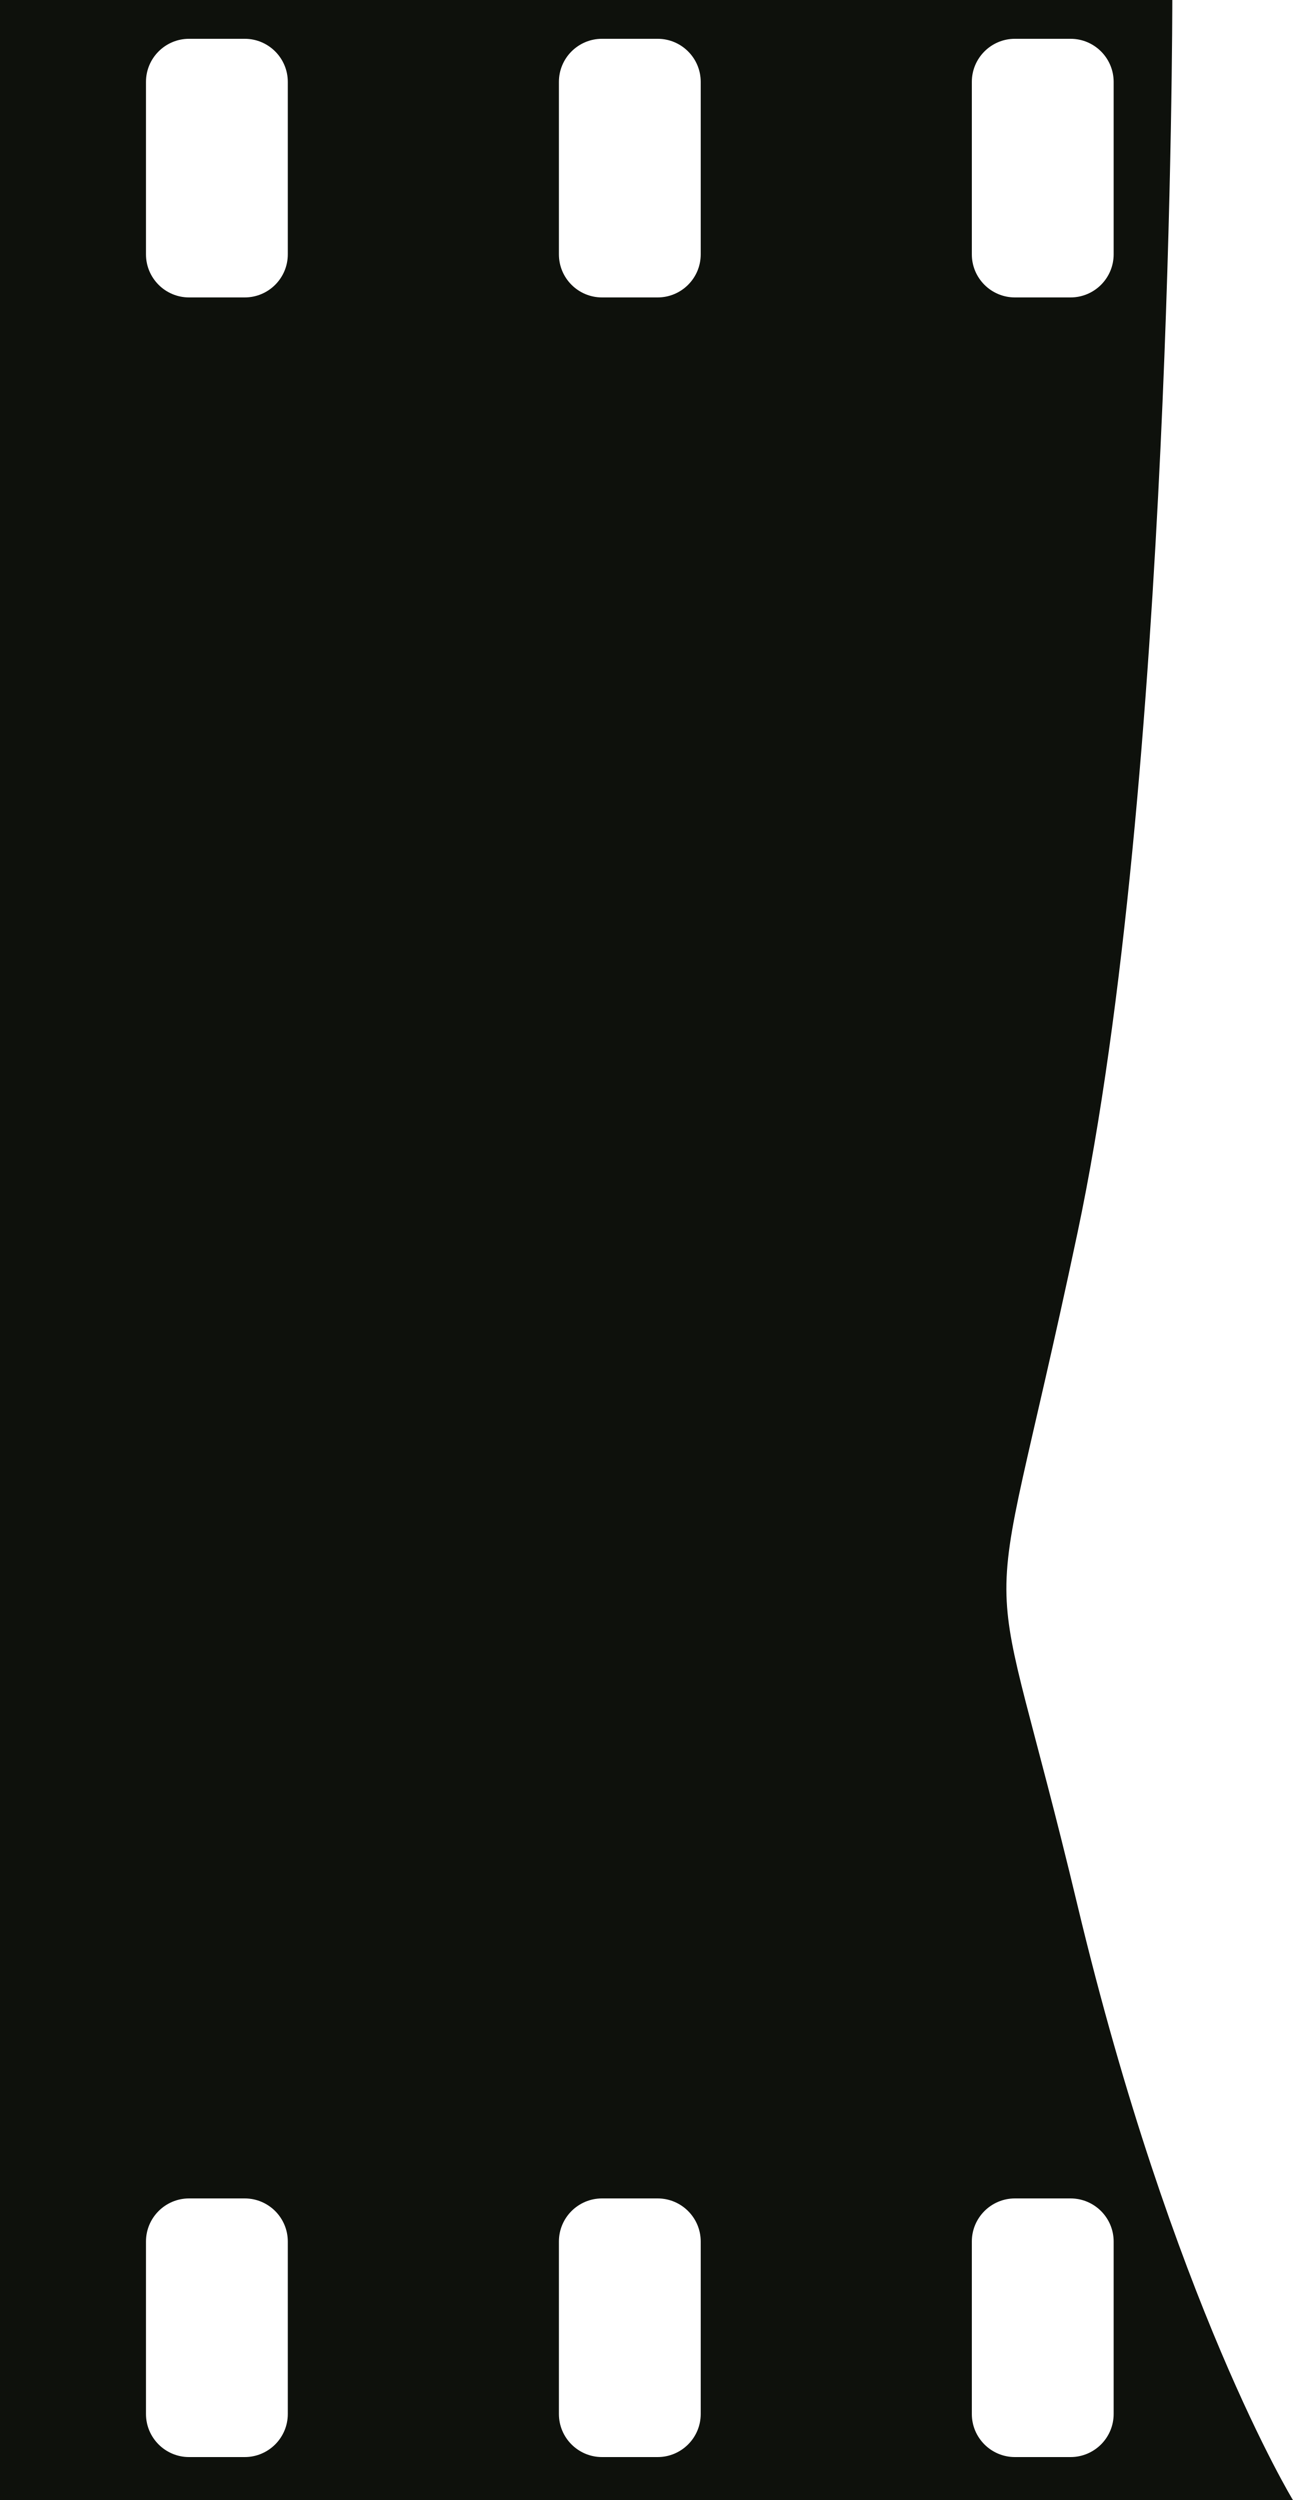 <svg width="300" height="580" viewBox="0 0 300 580" fill="none" xmlns="http://www.w3.org/2000/svg">
<path fill-rule="evenodd" clip-rule="evenodd" d="M272 0H0V580H300C300 580 272 534 250 442C239.426 397.783 233.935 384.058 233.525 370.182C233.082 355.186 238.574 340.016 250 286C272 182 272 0 272 0ZM33.871 19C33.871 13.477 38.348 9 43.871 9H56.774C62.297 9 66.774 13.477 66.774 19V59C66.774 64.523 62.297 69 56.774 69H43.871C38.348 69 33.871 64.523 33.871 59V19ZM33.871 520C33.871 514.477 38.348 510 43.871 510H56.774C62.297 510 66.774 514.477 66.774 520V560C66.774 565.523 62.297 570 56.774 570H43.871C38.348 570 33.871 565.523 33.871 560V520ZM129.677 520C129.677 514.477 134.154 510 139.677 510H152.581C158.103 510 162.581 514.477 162.581 520V560C162.581 565.523 158.103 570 152.581 570H139.677C134.154 570 129.677 565.523 129.677 560V520ZM235.484 510C229.961 510 225.484 514.477 225.484 520V560C225.484 565.523 229.961 570 235.484 570H248.387C253.91 570 258.387 565.523 258.387 560V520C258.387 514.477 253.91 510 248.387 510H235.484ZM139.677 9C134.154 9 129.677 13.477 129.677 19V59C129.677 64.523 134.154 69 139.677 69H152.581C158.103 69 162.581 64.523 162.581 59V19C162.581 13.477 158.103 9 152.581 9H139.677ZM225.484 19C225.484 13.477 229.961 9 235.484 9H248.387C253.91 9 258.387 13.477 258.387 19V59C258.387 64.523 253.91 69 248.387 69H235.484C229.961 69 225.484 64.523 225.484 59V19Z" fill="#0E110C"/>
</svg>
